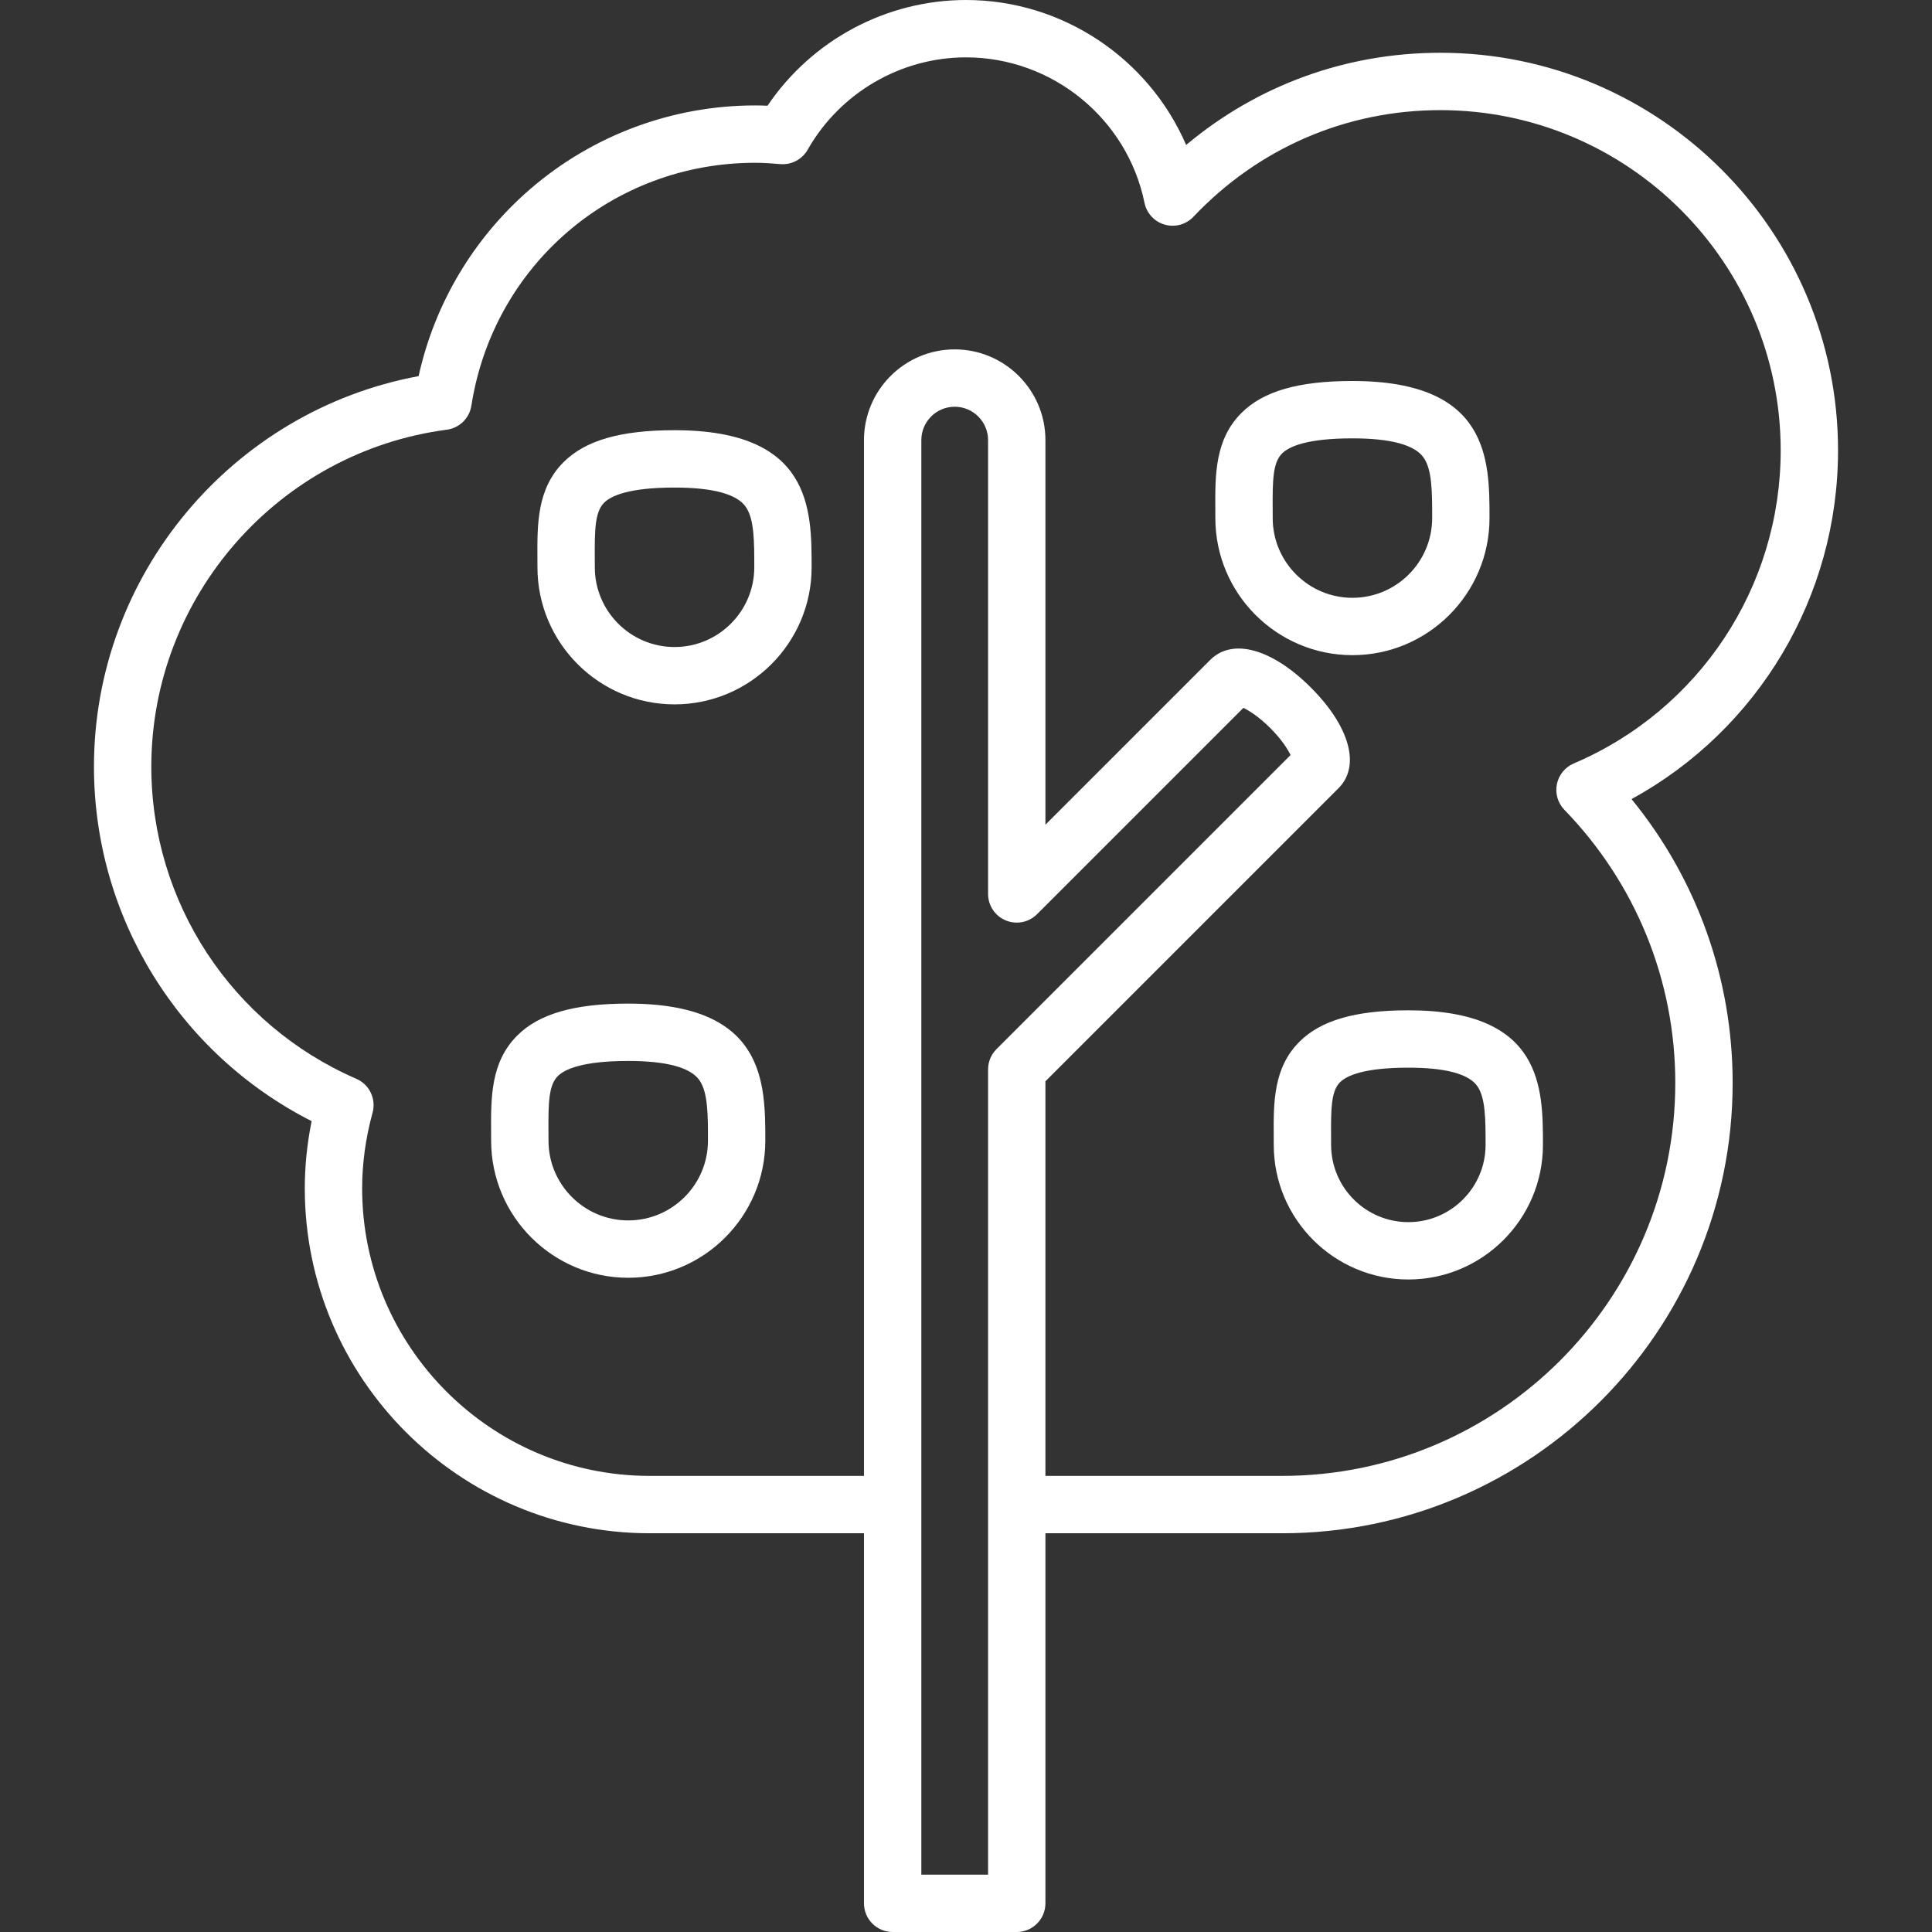 <?xml version="1.0"?>
<svg xmlns="http://www.w3.org/2000/svg" xmlns:xlink="http://www.w3.org/1999/xlink" version="1.1" id="Layer_1" x="0px" y="0px" viewBox="0 0 512.001 512.001" style="enable-background:new 0 0 512.001 512.001;" xml:space="preserve" width="512px" height="512px"><rect x="0" y="0" width="512.001" height="512.001" fill="#333333" stroke="none"/><g><g>
	<g>
		<path d="M487.101,119.354c0-58.101-47.281-105.37-105.398-105.37c-24.969,0-48.47,8.596-67.366,24.434    C304.484,15.564,281.656,0,256.001,0c-21.12,0-40.857,10.624-52.604,28.02c-1.056-0.049-2.161-0.079-3.287-0.079    c-21.922,0-43.112,7.892-59.666,22.222c-14.947,12.937-25.29,30.358-29.507,49.514C61.511,108.854,24.9,152.398,24.9,203.169    c0,39.849,22.441,76.053,57.686,93.944c-1.205,5.95-1.814,11.918-1.814,17.813c0,50.4,41.004,91.404,91.404,91.404h56.788v98.072    c0,4.197,3.403,7.6,7.6,7.6h32.884c4.198,0,7.6-3.403,7.6-7.6v-98.072h62.757c65.818,0,119.365-53.538,119.365-119.344    c0-27.623-9.446-53.965-26.792-75.218C465.934,193.388,487.101,158.154,487.101,119.354z M264.076,278.036    c-1.425,1.425-2.225,3.358-2.225,5.374V496.8h-0.002h-17.684V116.632c0-4.876,3.966-8.842,8.842-8.842    c4.876,0,8.842,3.967,8.842,8.842v120.271c0,3.074,1.851,5.845,4.692,7.021c2.839,1.177,6.108,0.526,8.283-1.648l54.683-54.683    c1.619,0.777,4.244,2.462,7.143,5.363c2.899,2.899,4.584,5.525,5.363,7.143L264.076,278.036z M443.97,286.983    c0,57.425-46.728,104.144-104.165,104.144h-62.757v-104.57l77.678-77.678c5.874-5.875,2.997-16.344-7.328-26.671    c-10.327-10.327-20.794-13.207-26.673-7.328l-43.676,43.676V116.632c0-13.258-10.786-24.042-24.042-24.042    c-13.258,0-24.043,10.786-24.043,24.042v274.495h-56.788c-42.019,0-76.204-34.185-76.204-76.204    c0-6.608,0.929-13.355,2.762-20.055c0.997-3.647-0.837-7.472-4.306-8.977c-33.004-14.32-54.33-46.791-54.33-82.723    c0-45.031,33.663-83.417,78.303-89.291c3.343-0.44,5.996-3.03,6.518-6.362c5.83-37.301,37.451-64.374,75.188-64.374    c2.4,0,4.819,0.185,6.661,0.347c2.956,0.26,5.799-1.23,7.269-3.812c8.592-15.097,24.671-24.474,41.965-24.474    c22.839,0,42.732,16.21,47.302,38.544c0.568,2.777,2.634,5.006,5.359,5.784c2.727,0.778,5.657-0.024,7.606-2.082    c17.256-18.225,40.495-28.262,65.435-28.262c49.736,0,90.198,40.449,90.198,90.17c0,36.191-21.527,68.761-54.845,82.974    c-2.301,0.982-3.973,3.035-4.467,5.488c-0.495,2.453,0.249,4.994,1.991,6.79C433.533,234.169,443.97,259.872,443.97,286.983z" data-original="#000000" class="active-path" data-old_color="#ffffff" fill="#FFFFFF"/>
	</g>
</g><g>
	<g>
		<path d="M178.762,114.008c-14.324,0-23.686,2.707-29.463,8.518c-6.984,7.025-6.929,16.361-6.877,25.39    c0.004,0.799,0.009,1.605,0.009,2.422c0,20.033,16.298,36.329,36.33,36.329s36.33-16.298,36.33-36.329    C215.091,135.006,215.091,114.008,178.762,114.008z M178.762,171.467c-11.651,0-21.13-9.479-21.13-21.129    c0-0.845-0.005-1.683-0.01-2.511c-0.044-7.466,0.052-12.165,2.456-14.585c1.83-1.84,6.556-4.034,18.684-4.034    c10.178,0,16.532,1.728,18.886,5.134c2.245,3.25,2.245,9.156,2.245,15.996C199.891,161.988,190.413,171.467,178.762,171.467z" data-original="#000000" class="active-path" data-old_color="#ffffff" fill="#FFFFFF"/>
	</g>
</g><g>
	<g>
		<path d="M373.226,267.742c-14.043,0-23.229,2.661-28.908,8.374c-6.875,6.915-6.821,16.073-6.769,24.929    c0.004,0.779,0.009,1.569,0.009,2.365c0,19.668,16.001,35.669,35.668,35.669c19.668,0,35.669-16.002,35.669-35.669    C408.895,288.358,408.895,267.742,373.226,267.742z M373.226,323.879c-11.287,0-20.467-9.183-20.467-20.468    c0-0.827-0.005-1.646-0.01-2.454c-0.043-7.249,0.049-11.81,2.349-14.124c1.763-1.774,6.341-3.89,18.129-3.89    c9.883,0,16.042,1.662,18.306,4.94c2.162,3.129,2.162,8.875,2.162,15.527C393.695,314.697,384.513,323.879,373.226,323.879z" data-original="#000000" class="active-path" data-old_color="#ffffff" fill="#FFFFFF"/>
	</g>
</g><g>
	<g>
		<path d="M358.41,100.967c-14.324,0-23.686,2.707-29.463,8.518c-6.984,7.024-6.929,16.361-6.877,25.389    c0.005,0.798,0.01,1.606,0.01,2.422c0,20.033,16.298,36.329,36.33,36.329c20.033,0,36.328-16.296,36.328-36.328    C394.739,121.966,394.739,100.967,358.41,100.967z M358.41,158.427c-11.651,0-21.13-9.478-21.13-21.129    c0-0.846-0.005-1.684-0.01-2.511c-0.044-7.466,0.052-12.165,2.456-14.584c1.83-1.84,6.556-4.034,18.684-4.034    c10.178,0,16.531,1.728,18.885,5.134c2.245,3.25,2.245,9.157,2.245,15.996C379.539,148.949,370.06,158.427,358.41,158.427z" data-original="#000000" class="active-path" data-old_color="#ffffff" fill="#FFFFFF"/>
	</g>
</g><g>
	<g>
		<path d="M166.488,265.965c-14.324,0-23.686,2.707-29.463,8.518c-6.984,7.026-6.929,16.361-6.877,25.389    c0.004,0.799,0.009,1.605,0.009,2.422c0,20.033,16.298,36.33,36.33,36.33s36.329-16.298,36.329-36.33    C202.817,286.964,202.817,265.965,166.488,265.965z M166.488,323.425c-11.651,0-21.13-9.479-21.13-21.13    c0-0.845-0.005-1.683-0.01-2.511c-0.044-7.466,0.052-12.165,2.456-14.584c1.83-1.84,6.556-4.034,18.684-4.034    c10.178,0,16.532,1.728,18.885,5.134c2.245,3.25,2.245,9.156,2.245,15.996C187.617,313.946,178.139,323.425,166.488,323.425z" data-original="#000000" class="active-path" data-old_color="#ffffff" fill="#FFFFFF"/>
	</g>
</g></g> </svg>
